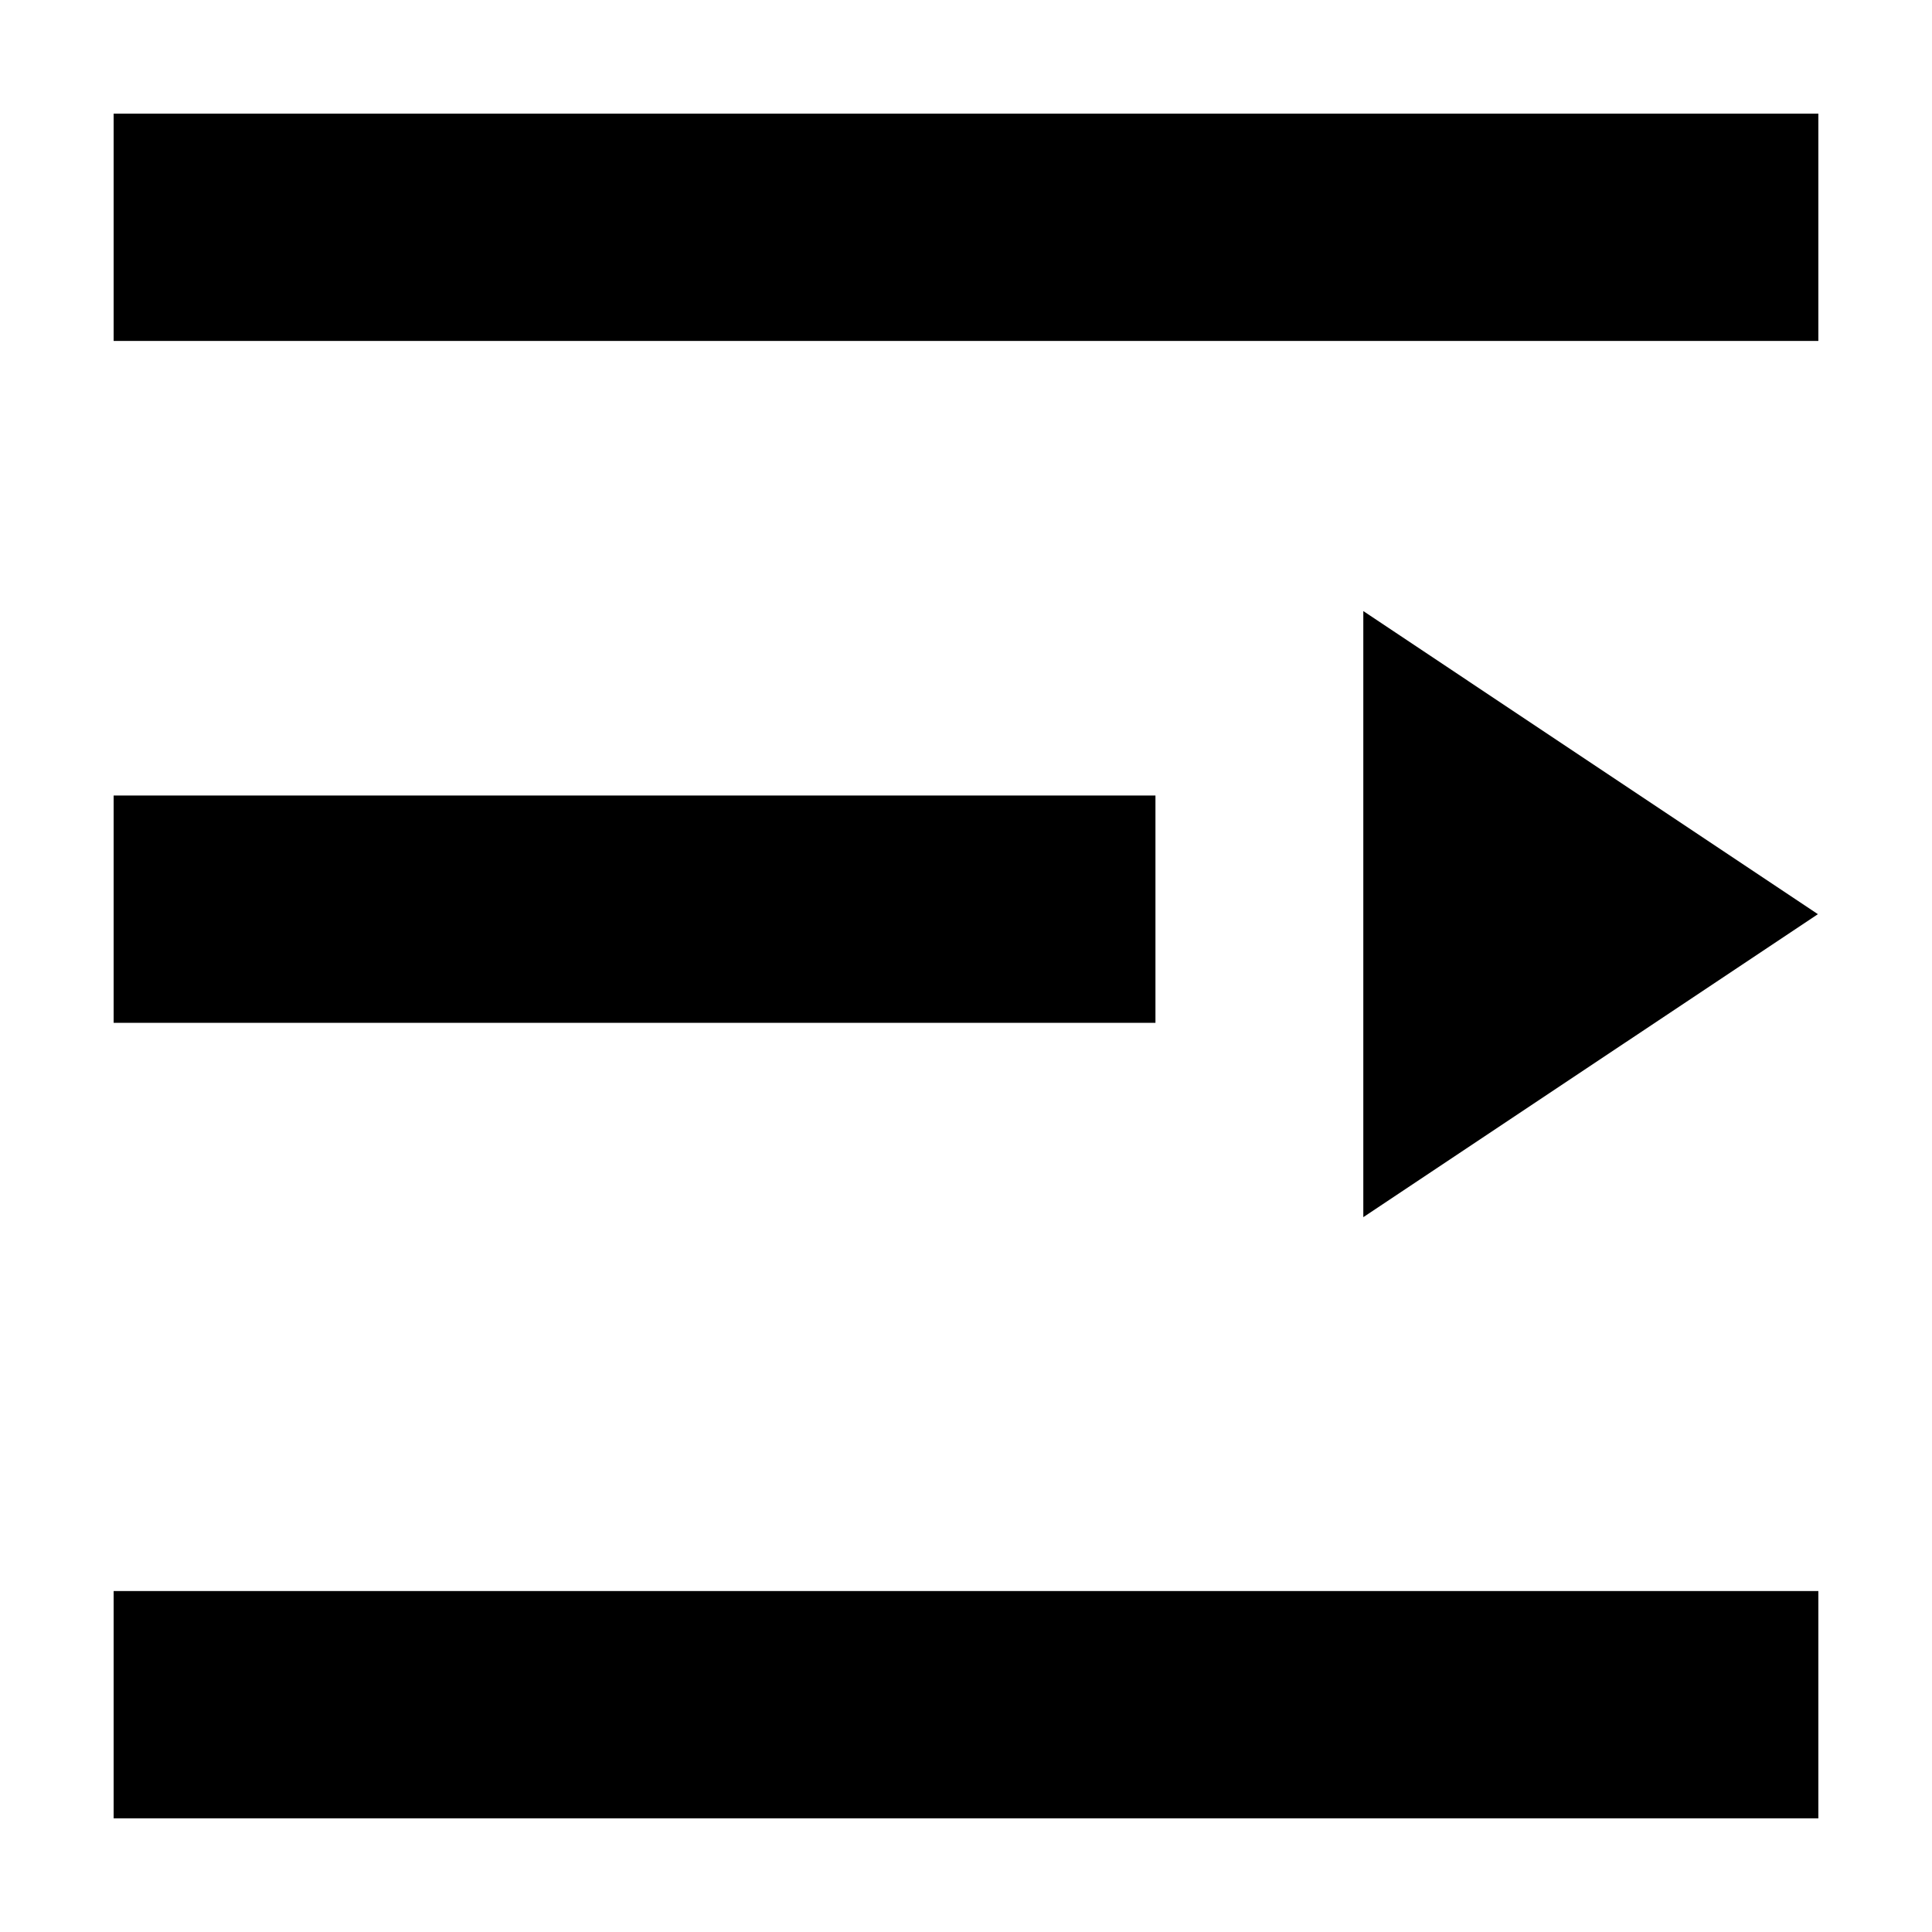 <svg t="1677751122307" class="icon" viewBox="0 0 1024 1024" version="1.1" xmlns="http://www.w3.org/2000/svg" p-id="6483" width="200" height="200"><path d="M60.235 60.235h903.529v120.471h-903.529z" fill="currentColor" p-id="6484"></path><path d="M963.524 484.533l-240.941 160.587 0-321.235z" fill="currentColor" p-id="6485"></path><path d="M60.235 843.294h903.529v120.471h-903.529zM60.235 421.647h552.177v120.471H60.235z" fill="currentColor" p-id="6486"></path></svg>